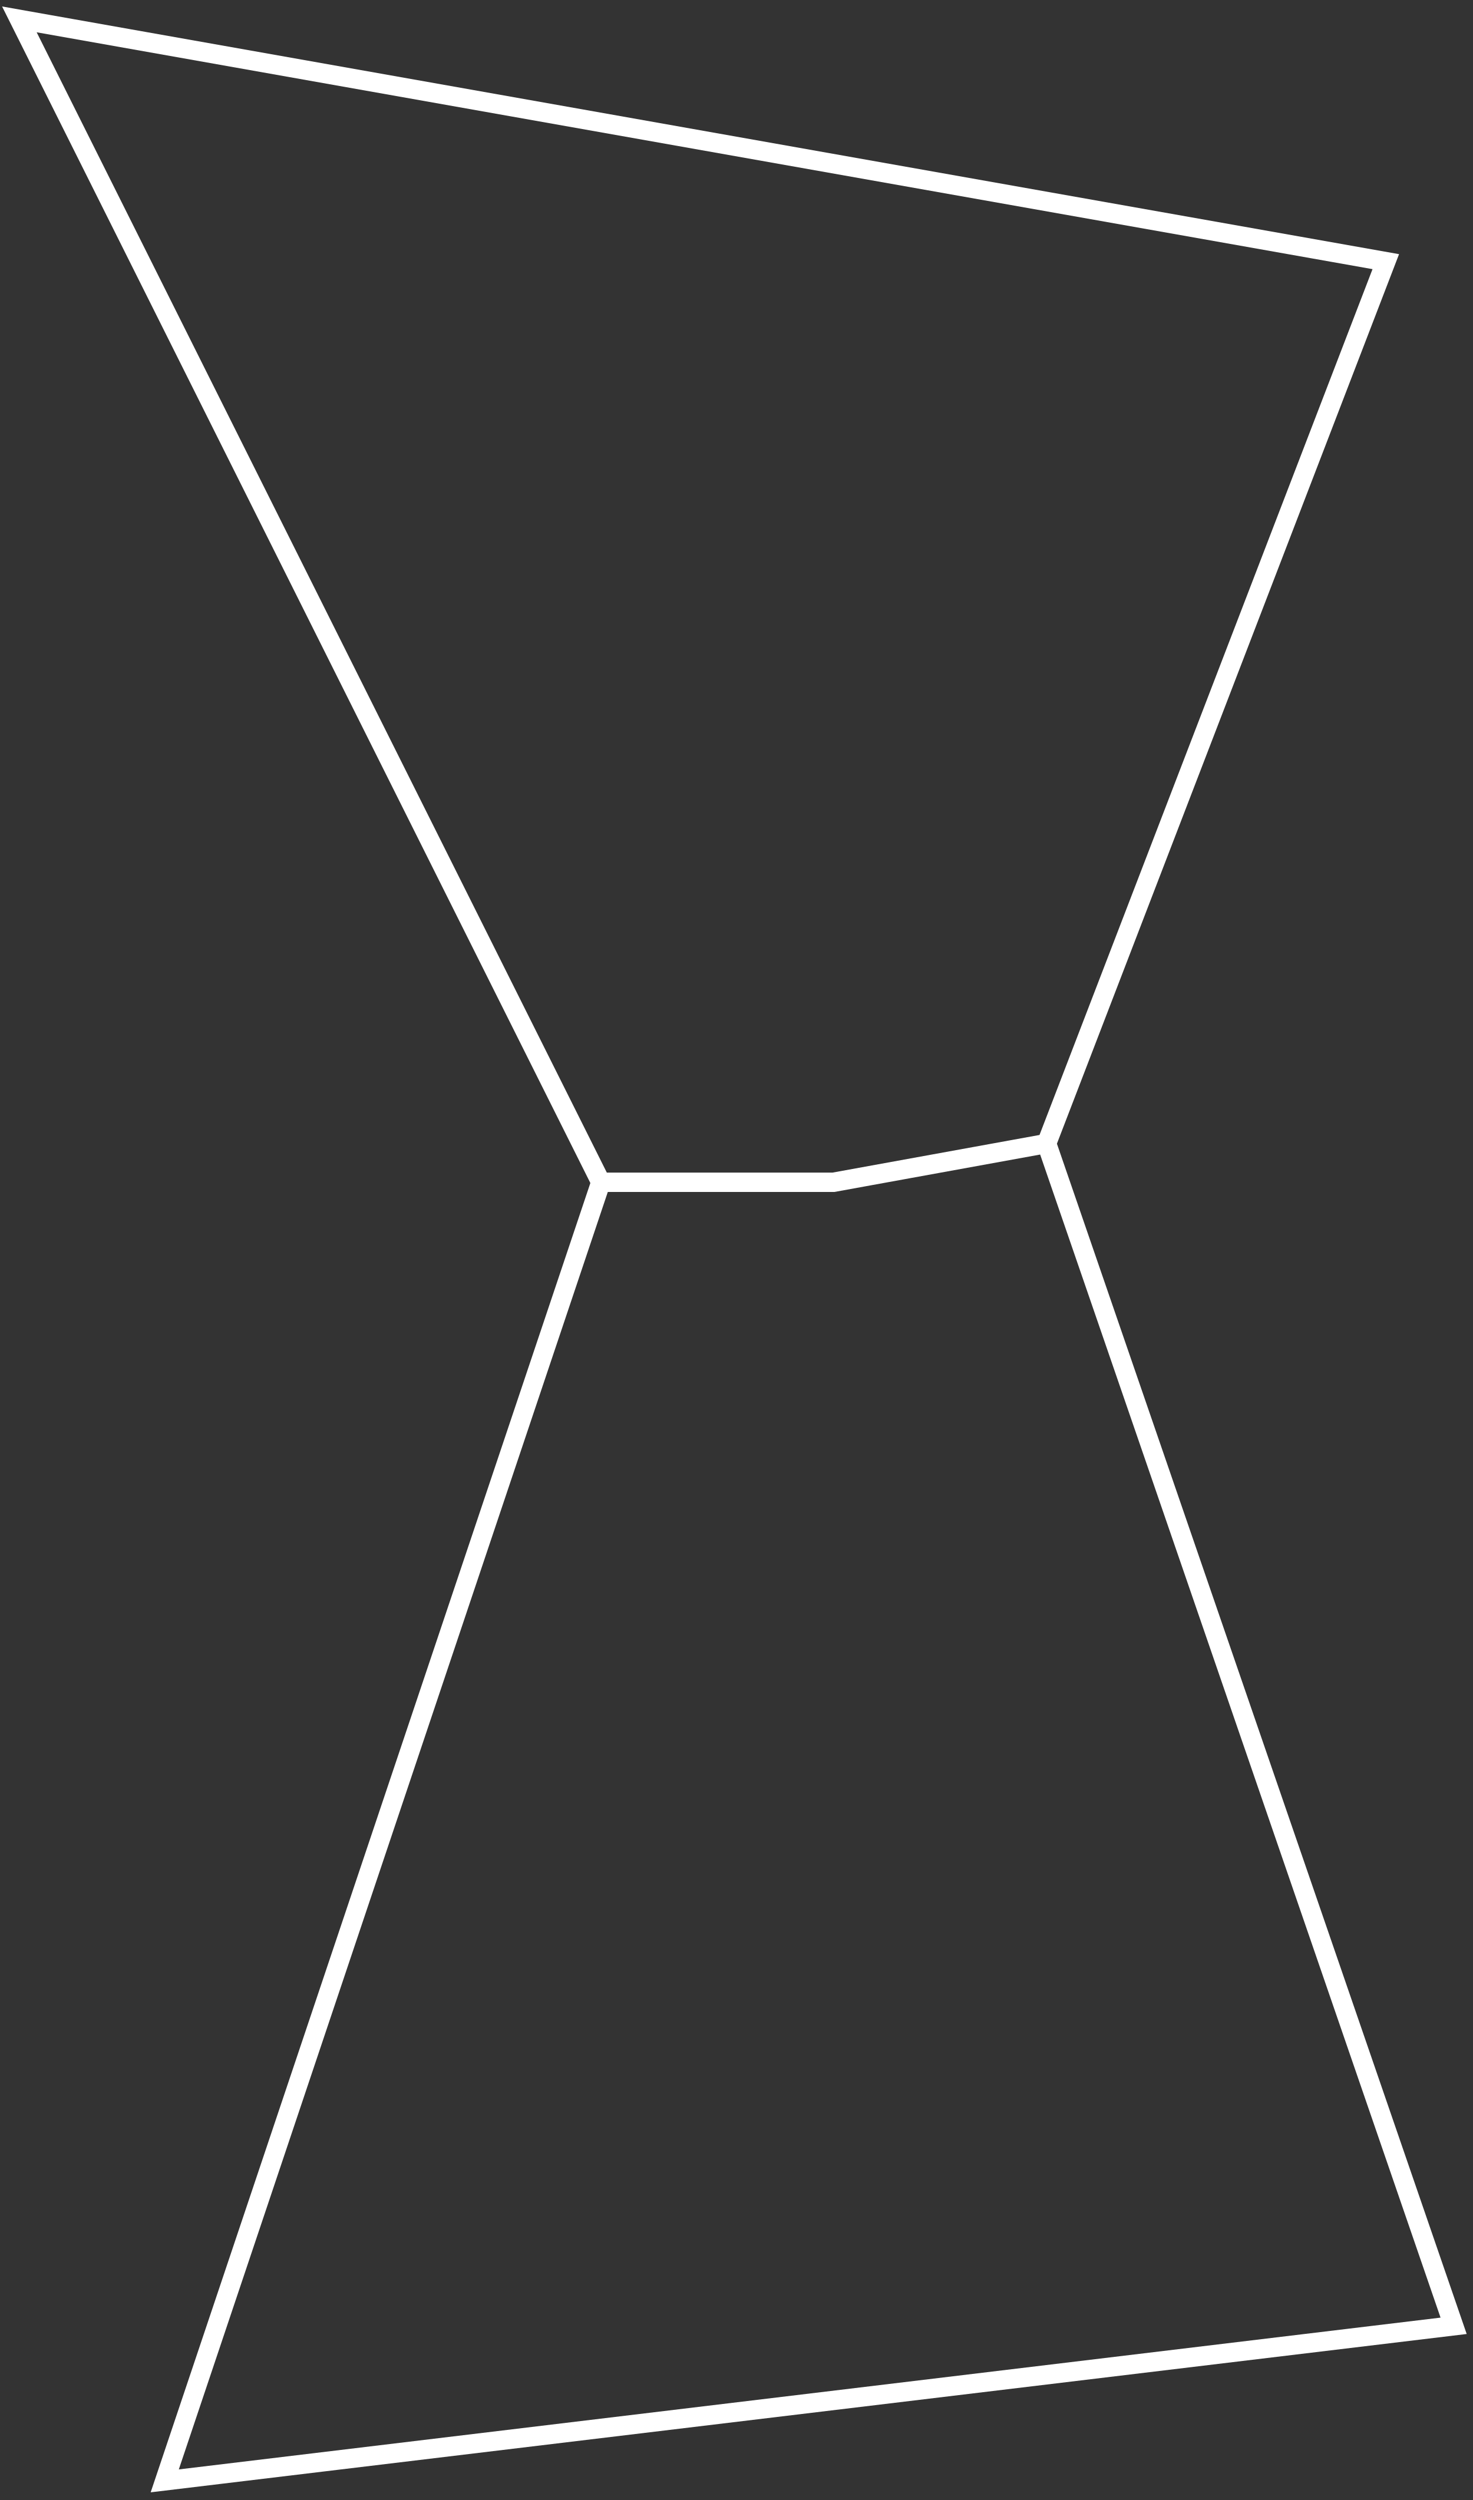 <svg width="76" height="129" viewBox="0 0 76 129" fill="none" xmlns="http://www.w3.org/2000/svg">
<rect x="0" y="0" width="76" height="129" fill="#333333" stroke="none"/>
<path d="M54 59L71.5 13.5L1 1L31 61M54 59L43 61H31M54 59L75 120L8.5 128L31 61" stroke="white"/>
</svg>
